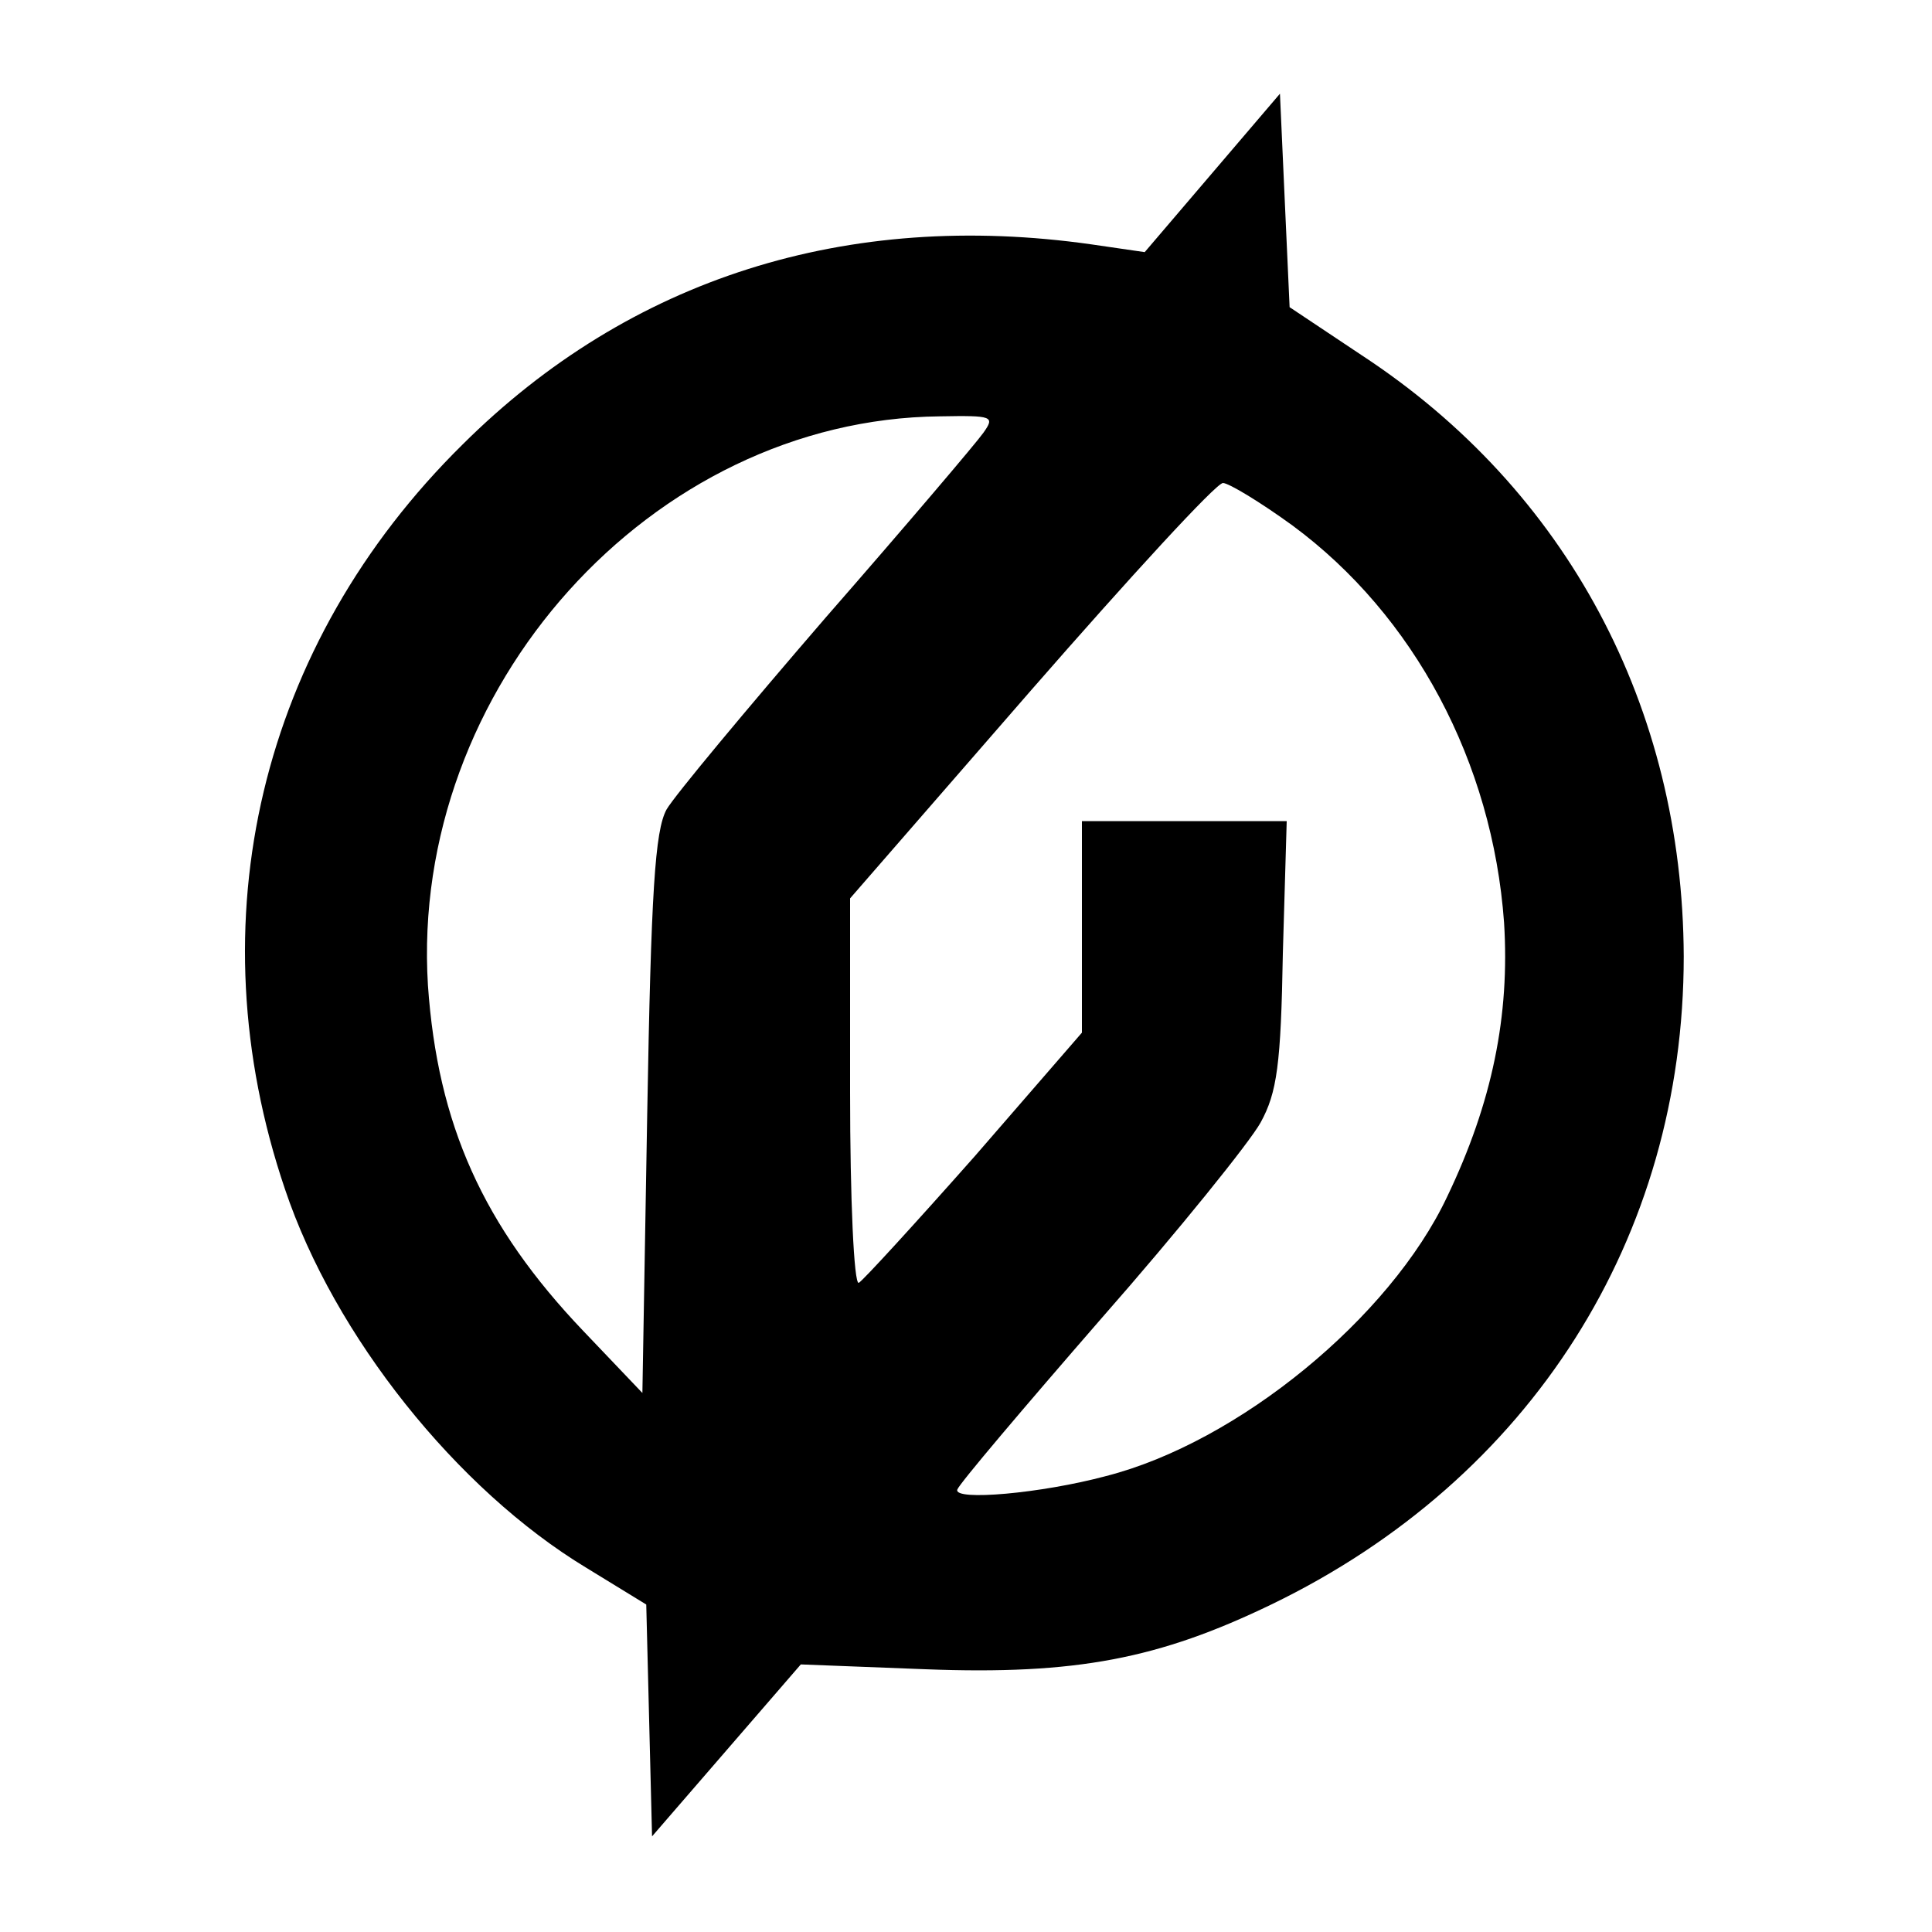 <?xml version="1.0" standalone="no"?>
<!DOCTYPE svg PUBLIC "-//W3C//DTD SVG 20010904//EN"
 "http://www.w3.org/TR/2001/REC-SVG-20010904/DTD/svg10.dtd">
<svg version="1.0" xmlns="http://www.w3.org/2000/svg"
 width="200pt" height="200pt" viewBox="0 0 200 200"
 preserveAspectRatio="xMidYMid meet">

<g transform="translate(0,200) scale(0.1,-0.1)"
fill="#000000" stroke="none">
<path d="M1255 1821 l-70 -82 -55 8 c-253 36 -478 -35 -651 -207 -210 -207
-278 -494 -184 -771 51 -152 178 -311 312 -392 l62 -38 3 -120 3 -120 77 89
77 89 129 -5 c156 -6 242 11 358 67 269 130 427 380 427 671 -1 258 -121 483
-333 622 l-75 50 -5 110 -5 111 -70 -82z m-237 -269 c-7 -10 -80 -96 -163
-191 -82 -95 -157 -185 -165 -199 -12 -22 -16 -85 -20 -315 l-5 -289 -61 64
c-104 109 -151 214 -161 358 -19 307 231 586 530 589 55 1 57 0 45 -17z m320
-96 c126 -93 207 -245 219 -411 6 -96 -12 -186 -59 -284 -59 -125 -216 -254
-353 -289 -67 -18 -158 -26 -154 -14 2 6 69 85 149 177 80 91 154 183 165 203
17 31 21 60 23 175 l4 137 -106 0 -106 0 0 -109 0 -110 -111 -128 c-62 -70
-116 -129 -120 -131 -5 -2 -9 87 -9 197 l0 201 187 215 c103 118 192 215 199
215 6 0 39 -20 72 -44z"/>
</g>
</svg>

